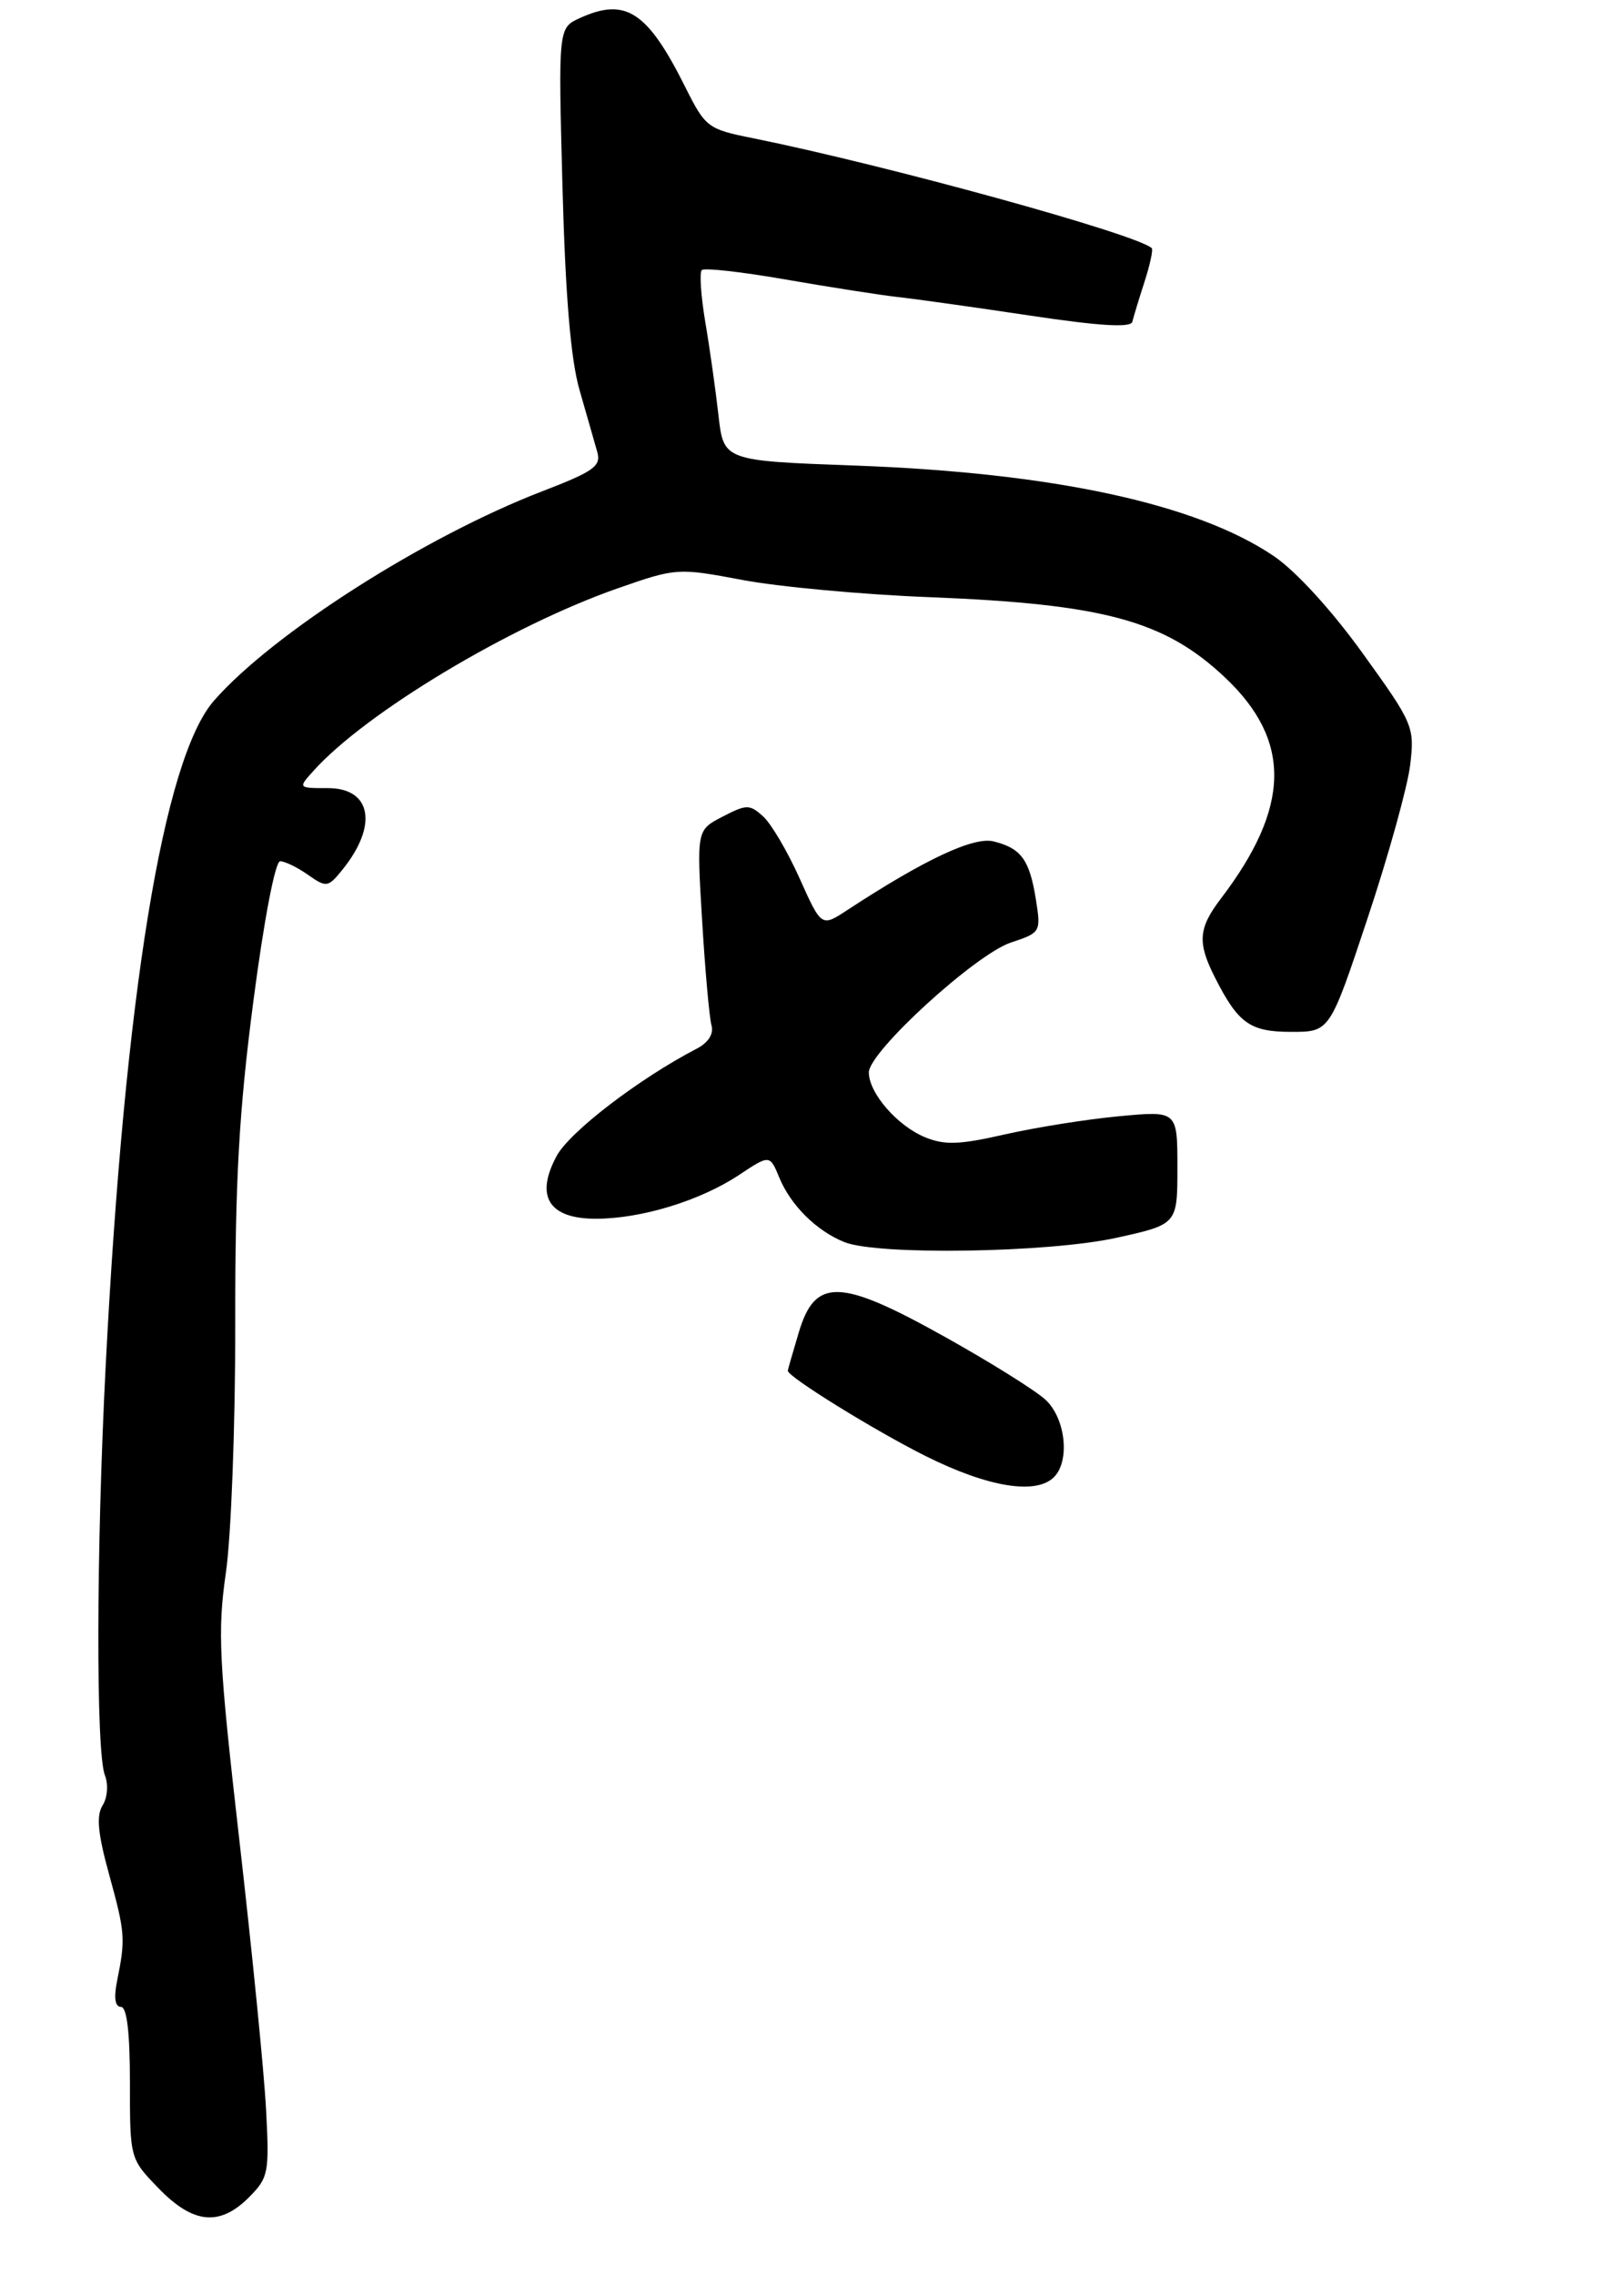 <?xml version="1.0" encoding="UTF-8" standalone="no"?>
<!DOCTYPE svg PUBLIC "-//W3C//DTD SVG 1.1//EN" "http://www.w3.org/Graphics/SVG/1.1/DTD/svg11.dtd" >
<svg xmlns="http://www.w3.org/2000/svg" xmlns:xlink="http://www.w3.org/1999/xlink" version="1.1" viewBox="0 0 200 280">
 <g >
 <path fill="currentColor"
d=" M 30.65 270.45 C 33.06 268.03 33.18 267.43 32.77 259.70 C 32.54 255.19 31.06 240.30 29.49 226.60 C 26.95 204.36 26.77 200.84 27.82 193.55 C 28.47 189.07 28.99 175.29 28.97 162.95 C 28.95 145.33 29.43 136.79 31.20 123.25 C 32.50 113.27 33.89 106.00 34.50 106.00 C 35.08 106.00 36.63 106.75 37.93 107.67 C 40.20 109.26 40.40 109.23 42.17 107.04 C 46.58 101.59 45.76 97.00 40.38 97.00 C 36.69 97.00 36.69 97.00 38.60 94.88 C 45.03 87.71 62.84 77.03 76.07 72.41 C 83.29 69.89 83.46 69.88 91.43 71.38 C 95.87 72.22 106.25 73.18 114.50 73.50 C 135.97 74.35 143.42 76.38 150.84 83.36 C 159.10 91.14 158.96 99.30 150.36 110.59 C 147.57 114.25 147.44 116.00 149.62 120.30 C 152.49 125.97 153.94 127.00 159.04 127.00 C 163.77 127.00 163.77 127.00 168.43 112.99 C 171.00 105.28 173.35 96.80 173.67 94.14 C 174.22 89.45 174.06 89.06 167.82 80.41 C 163.98 75.08 159.57 70.26 156.84 68.42 C 147.33 62.00 129.70 58.19 105.30 57.30 C 89.11 56.71 89.11 56.71 88.48 51.10 C 88.13 48.02 87.41 42.87 86.86 39.65 C 86.32 36.43 86.12 33.54 86.43 33.24 C 86.73 32.94 91.37 33.46 96.74 34.40 C 102.11 35.33 108.30 36.30 110.50 36.55 C 112.70 36.79 120.05 37.82 126.84 38.84 C 135.45 40.13 139.26 40.36 139.45 39.60 C 139.60 38.99 140.27 36.78 140.95 34.68 C 141.63 32.57 142.03 30.71 141.84 30.54 C 139.93 28.80 109.25 20.35 92.73 17.01 C 87.14 15.89 86.88 15.69 84.37 10.67 C 79.73 1.40 77.05 -0.35 71.42 2.22 C 68.75 3.43 68.75 3.43 69.27 22.97 C 69.63 36.40 70.28 44.22 71.37 48.00 C 72.24 51.02 73.22 54.43 73.54 55.57 C 74.06 57.37 73.20 57.99 66.82 60.45 C 52.33 66.02 33.59 77.96 26.35 86.24 C 20.11 93.37 15.36 122.53 13.02 168.00 C 11.85 190.74 11.80 215.64 12.92 218.50 C 13.36 219.63 13.24 221.24 12.63 222.21 C 11.84 223.49 12.05 225.69 13.44 230.71 C 15.41 237.88 15.47 238.59 14.43 243.75 C 14.00 245.86 14.16 247.00 14.89 247.00 C 15.63 247.00 16.00 250.15 16.00 256.35 C 16.00 265.69 16.00 265.69 19.55 269.35 C 23.79 273.72 27.05 274.04 30.65 270.45 Z  M 129.80 181.80 C 131.80 179.80 131.23 174.56 128.75 172.27 C 127.51 171.13 121.93 167.64 116.35 164.53 C 103.44 157.32 100.38 157.23 98.37 164.00 C 97.63 166.47 97.02 168.59 97.02 168.70 C 96.96 169.42 107.73 176.08 114.00 179.21 C 121.67 183.04 127.59 184.01 129.80 181.80 Z  M 137.47 152.35 C 145.00 150.69 145.00 150.69 145.00 143.70 C 145.00 136.71 145.00 136.71 137.86 137.38 C 133.93 137.74 127.60 138.75 123.79 139.61 C 118.15 140.90 116.33 140.96 113.90 139.96 C 110.48 138.54 107.00 134.52 107.00 131.99 C 107.00 129.45 120.16 117.43 124.51 116.00 C 128.16 114.79 128.21 114.71 127.57 110.69 C 126.79 105.81 125.76 104.41 122.38 103.56 C 119.91 102.94 113.88 105.77 104.33 112.02 C 101.16 114.10 101.16 114.10 98.47 108.10 C 96.99 104.80 94.97 101.37 93.98 100.48 C 92.32 98.98 91.94 98.98 88.99 100.51 C 85.79 102.16 85.79 102.16 86.47 113.33 C 86.84 119.47 87.36 125.26 87.62 126.19 C 87.92 127.25 87.24 128.32 85.80 129.07 C 78.71 132.75 70.15 139.30 68.55 142.28 C 65.87 147.25 67.59 150.00 73.38 150.00 C 78.96 150.00 86.21 147.79 91.00 144.62 C 94.80 142.10 94.80 142.10 95.98 144.95 C 97.39 148.37 100.58 151.51 104.00 152.88 C 108.13 154.52 129.08 154.19 137.47 152.35 Z "/>
</g>
</svg>